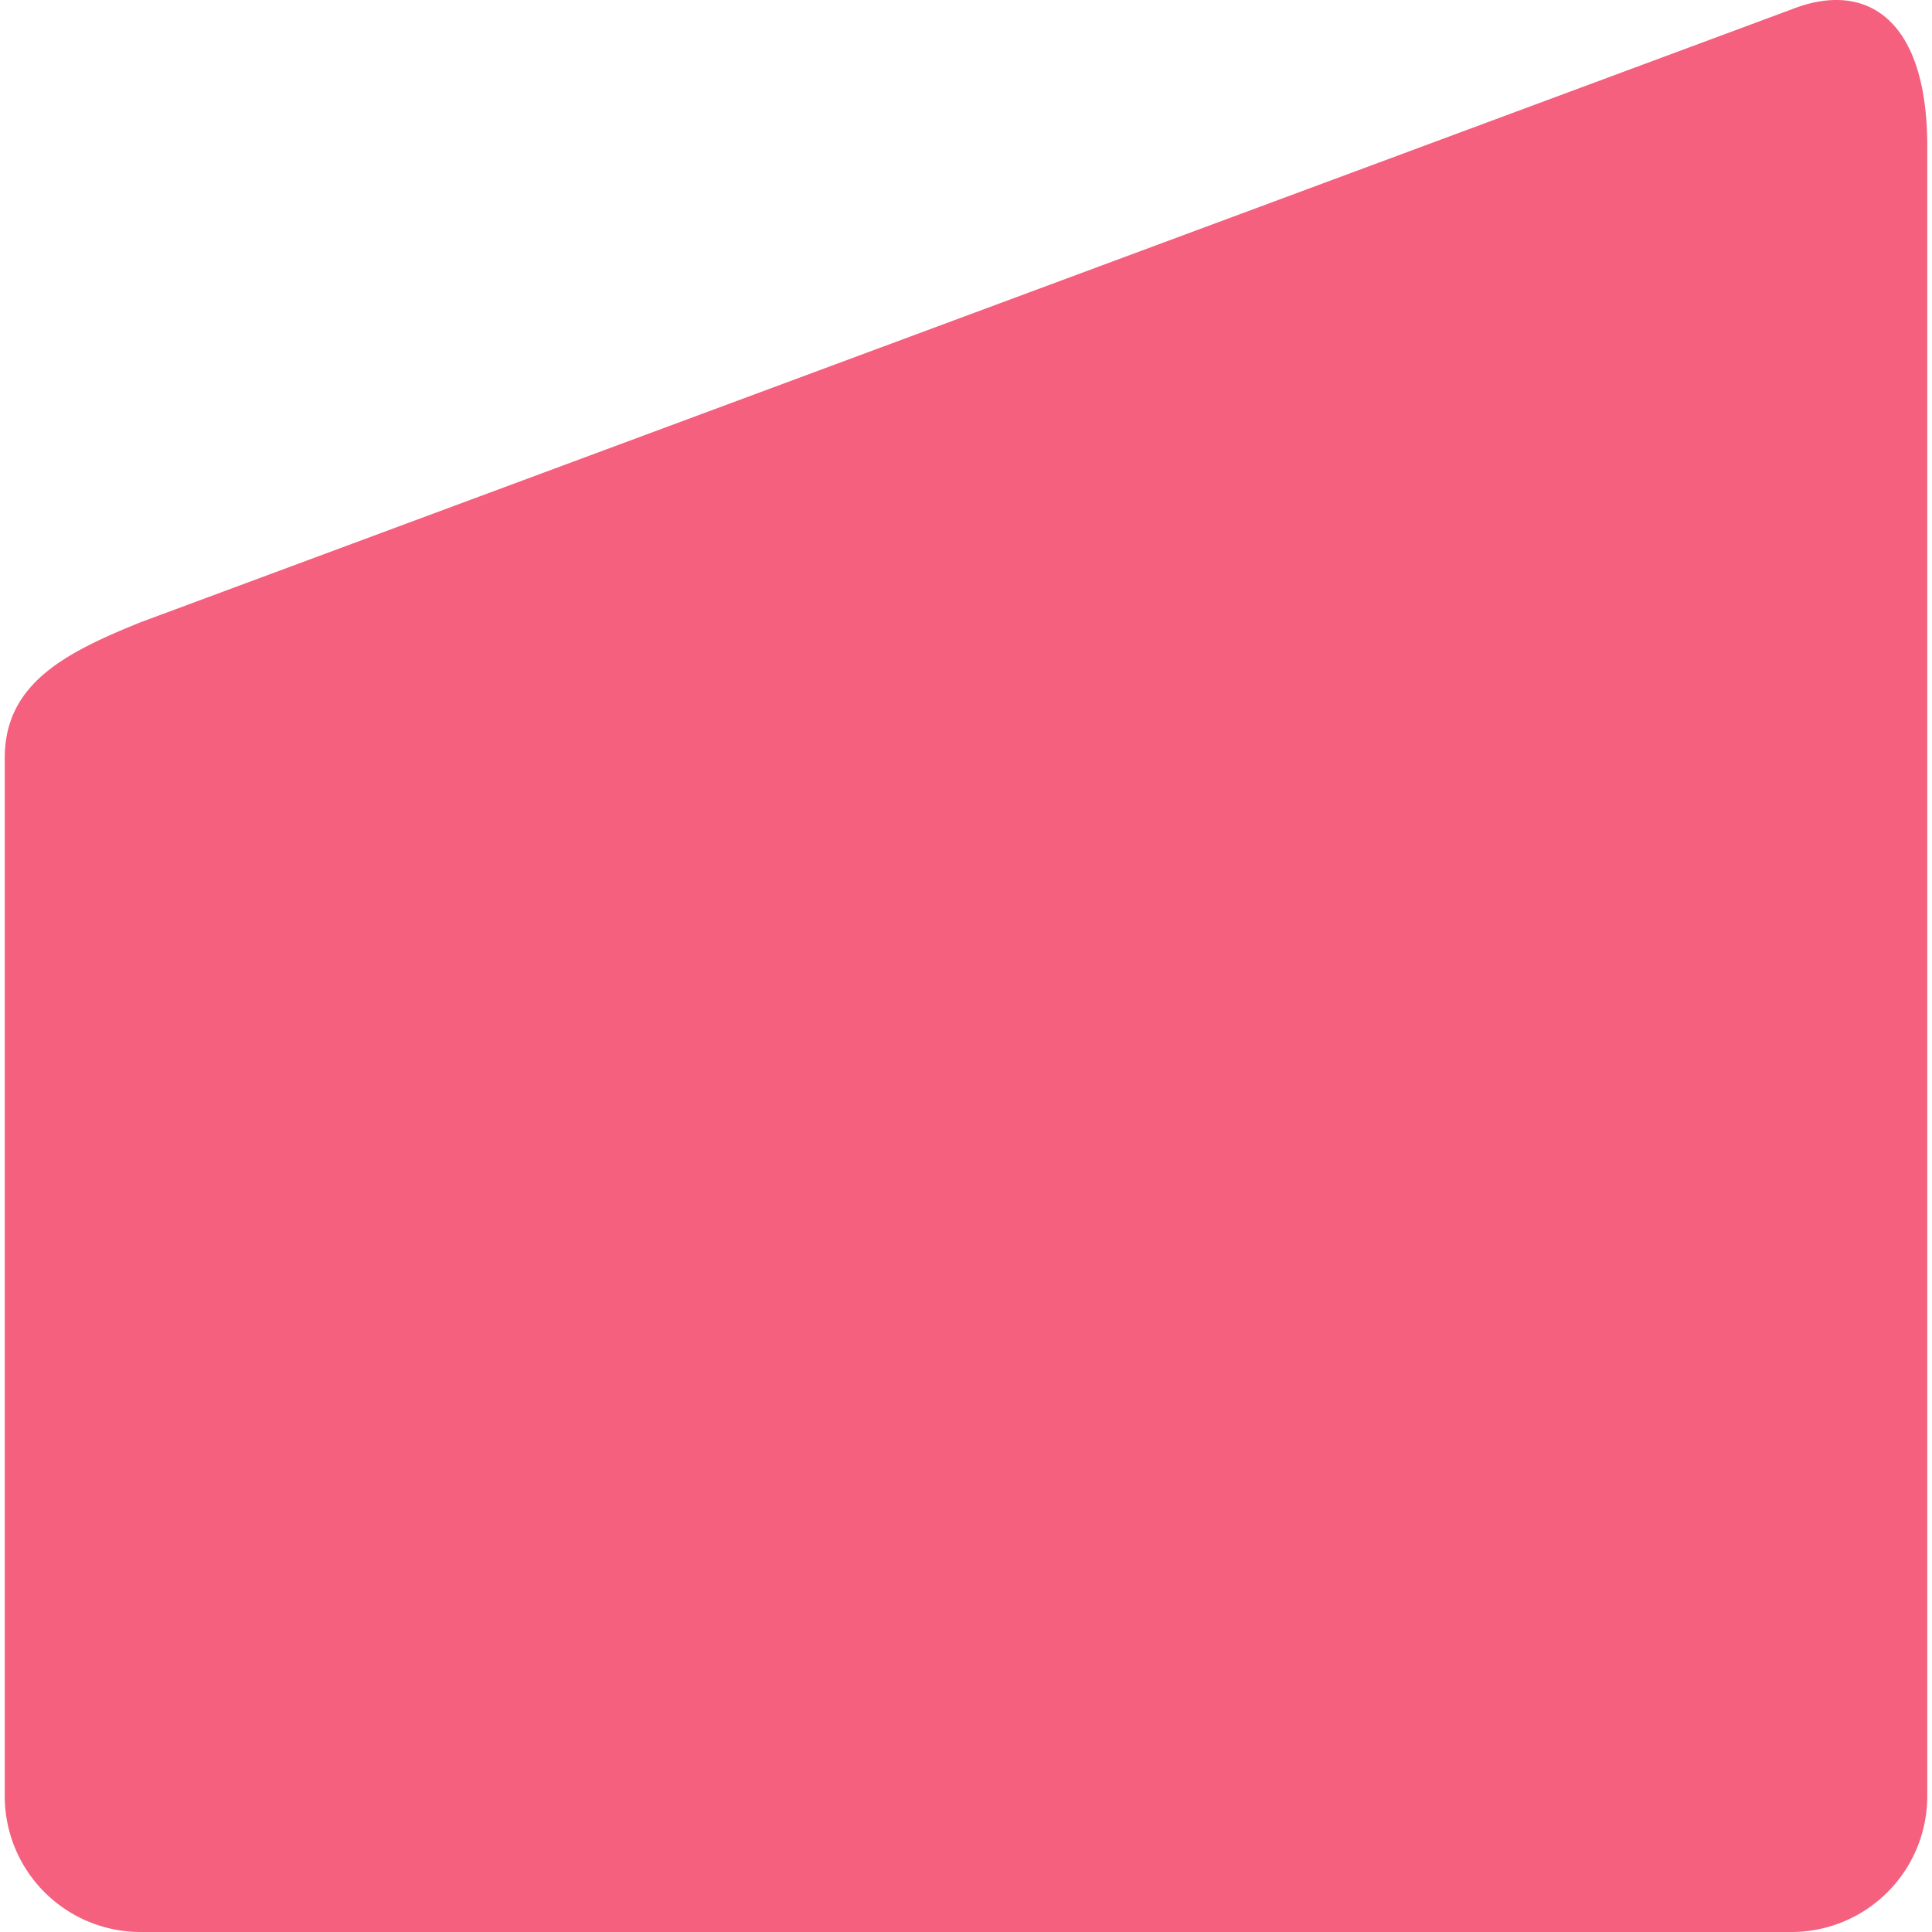 <svg xmlns="http://www.w3.org/2000/svg" xmlns:xlink="http://www.w3.org/1999/xlink" width="100" height="100" viewBox="0 0 750 753.692">
  <path id="Path_757" data-name="Path 757" d="M53,239.057,697,0c28.358-11.313,52.866,2.559,53,53V697a53,53,0,0,1-53,53H53A53,53,0,0,1,0,697V292.057C0,262.786,23.885,250.866,53,239.057Z" transform="translate(0 3.692)" fill="#F4607E"/>
</svg>